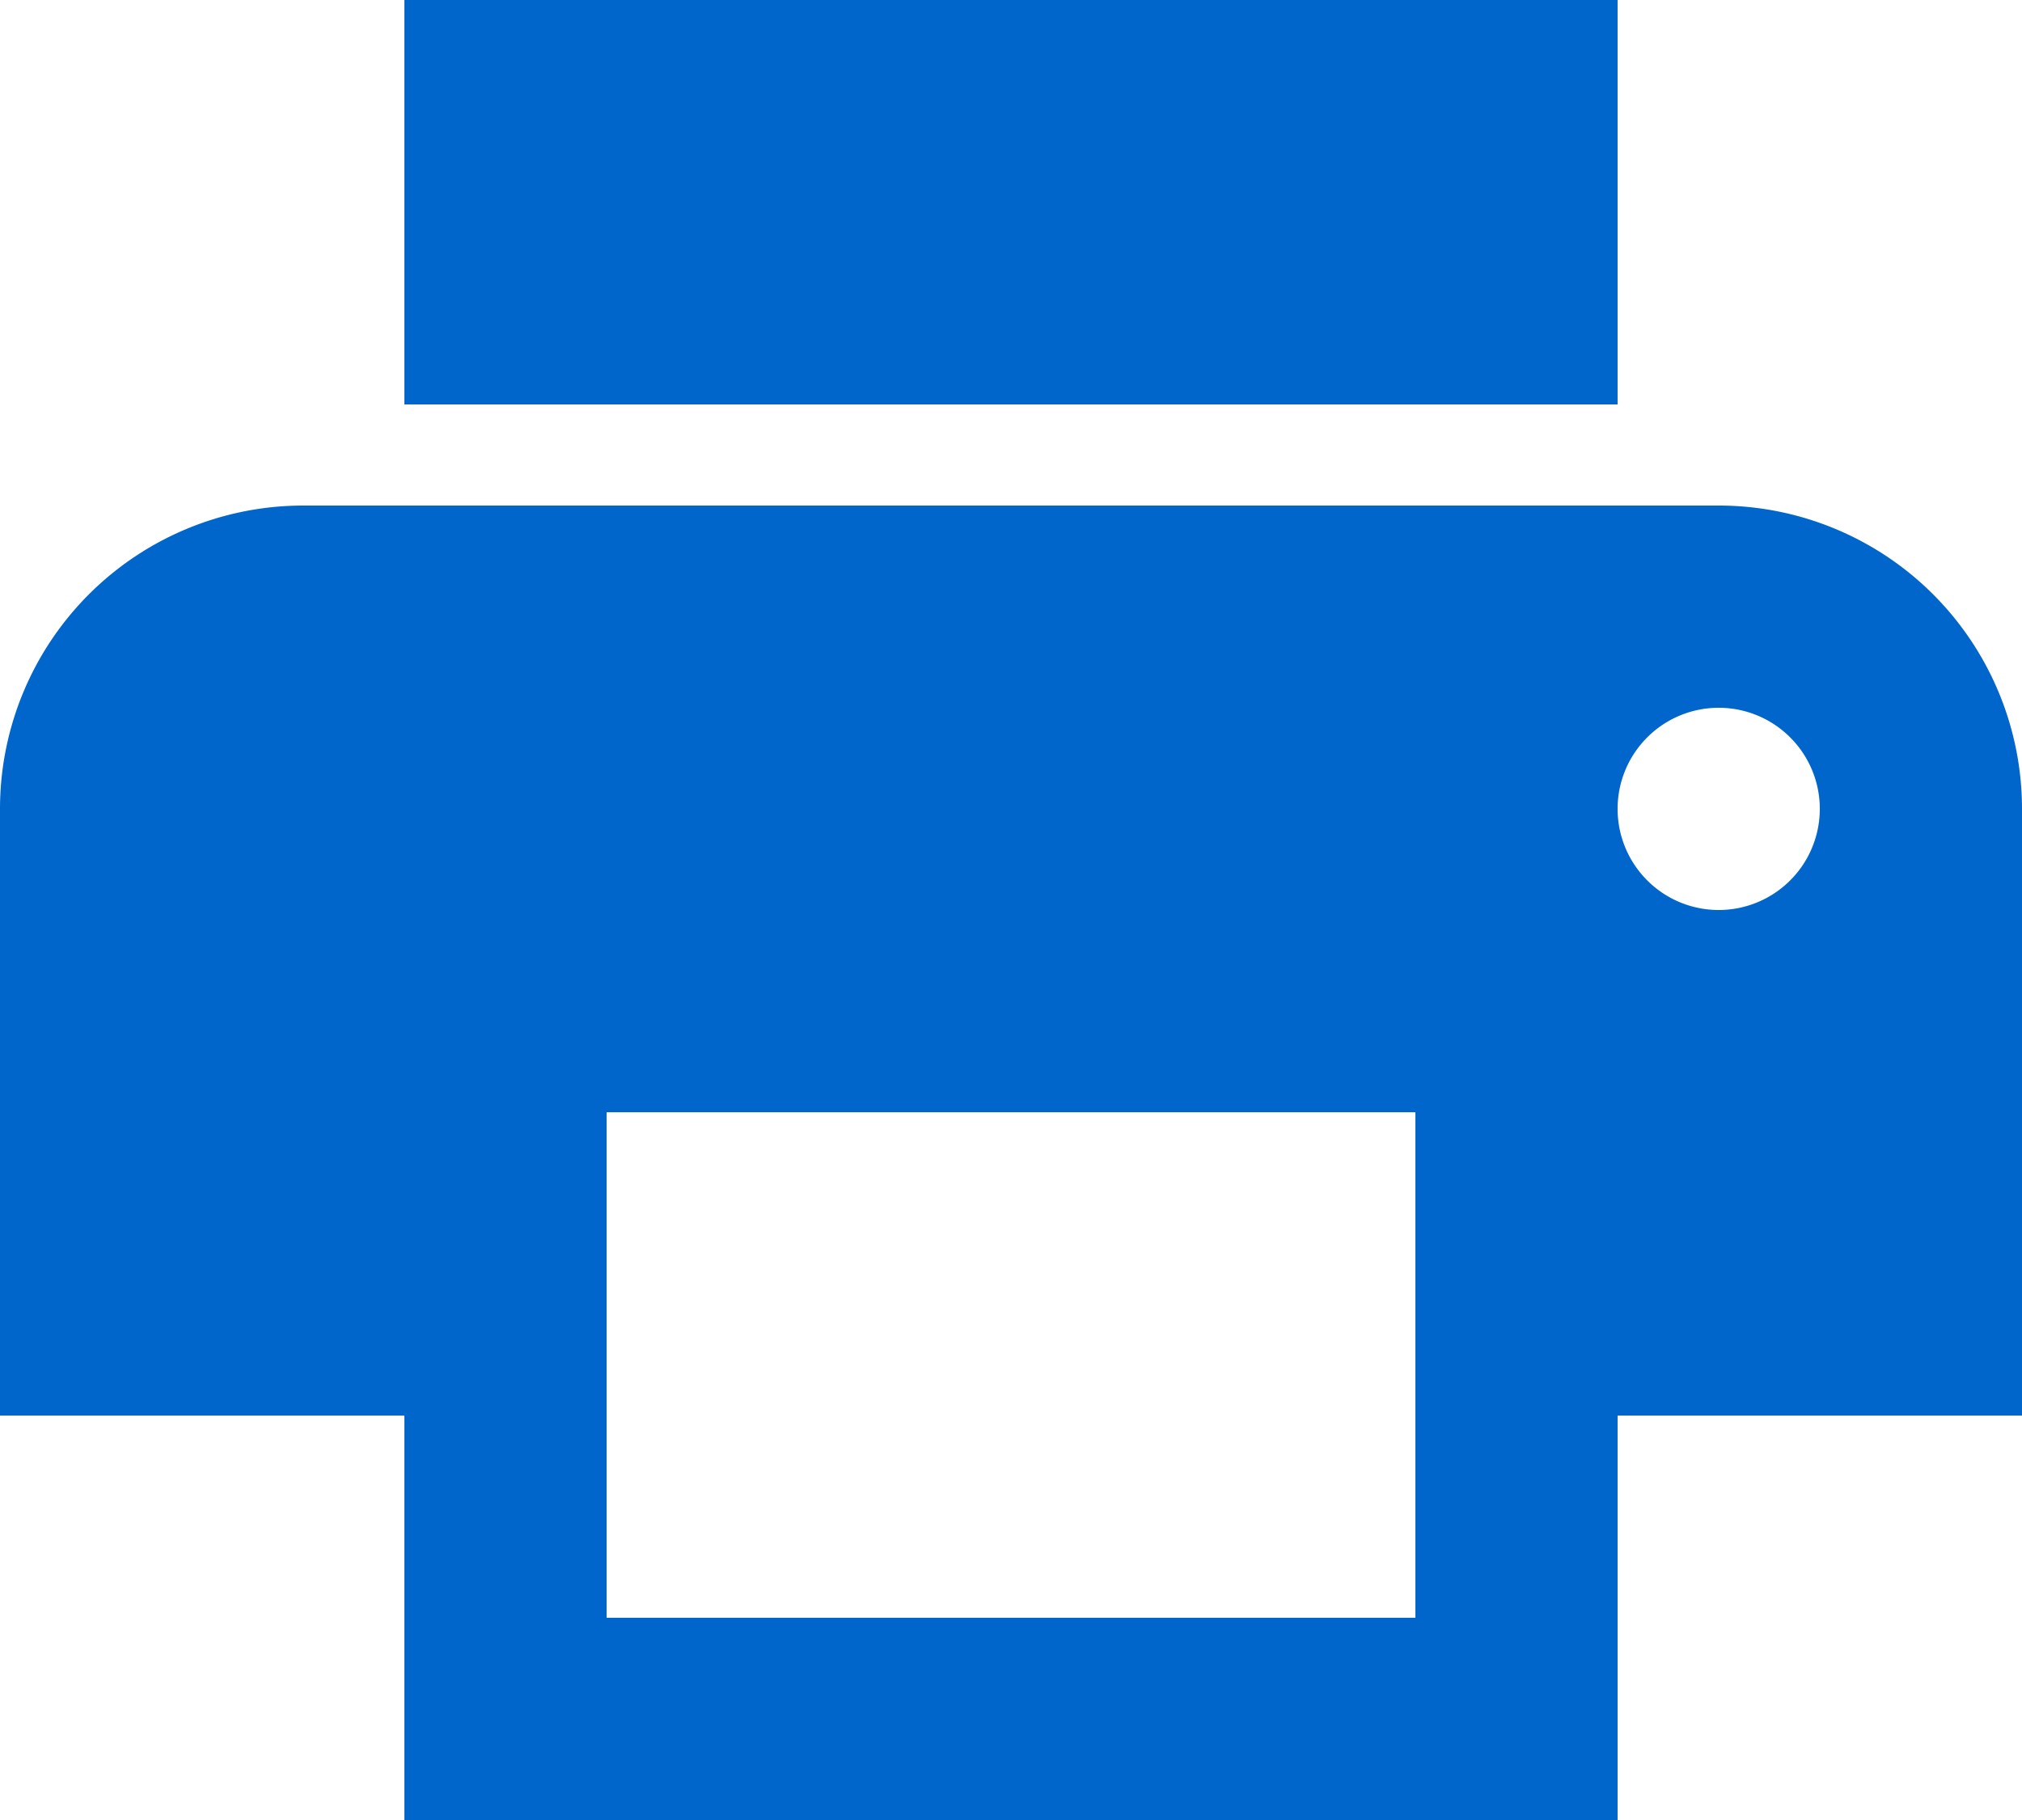 <svg xmlns="http://www.w3.org/2000/svg" id="Layer_1" data-name="Layer 1" viewBox="0 0 20 18"><defs><style>.cls-1{fill:#06c}</style></defs><path d="M19,8H5a3,3,0,0,0-3,3v6H6v4H18V17h4V11A3,3,0,0,0,19,8ZM16,19H8V14h8Zm3-7a1,1,0,1,1,1-1A1,1,0,0,1,19,12ZM18,3H6V7H18Z" class="cls-1" transform="translate(-2 -3)"/></svg>